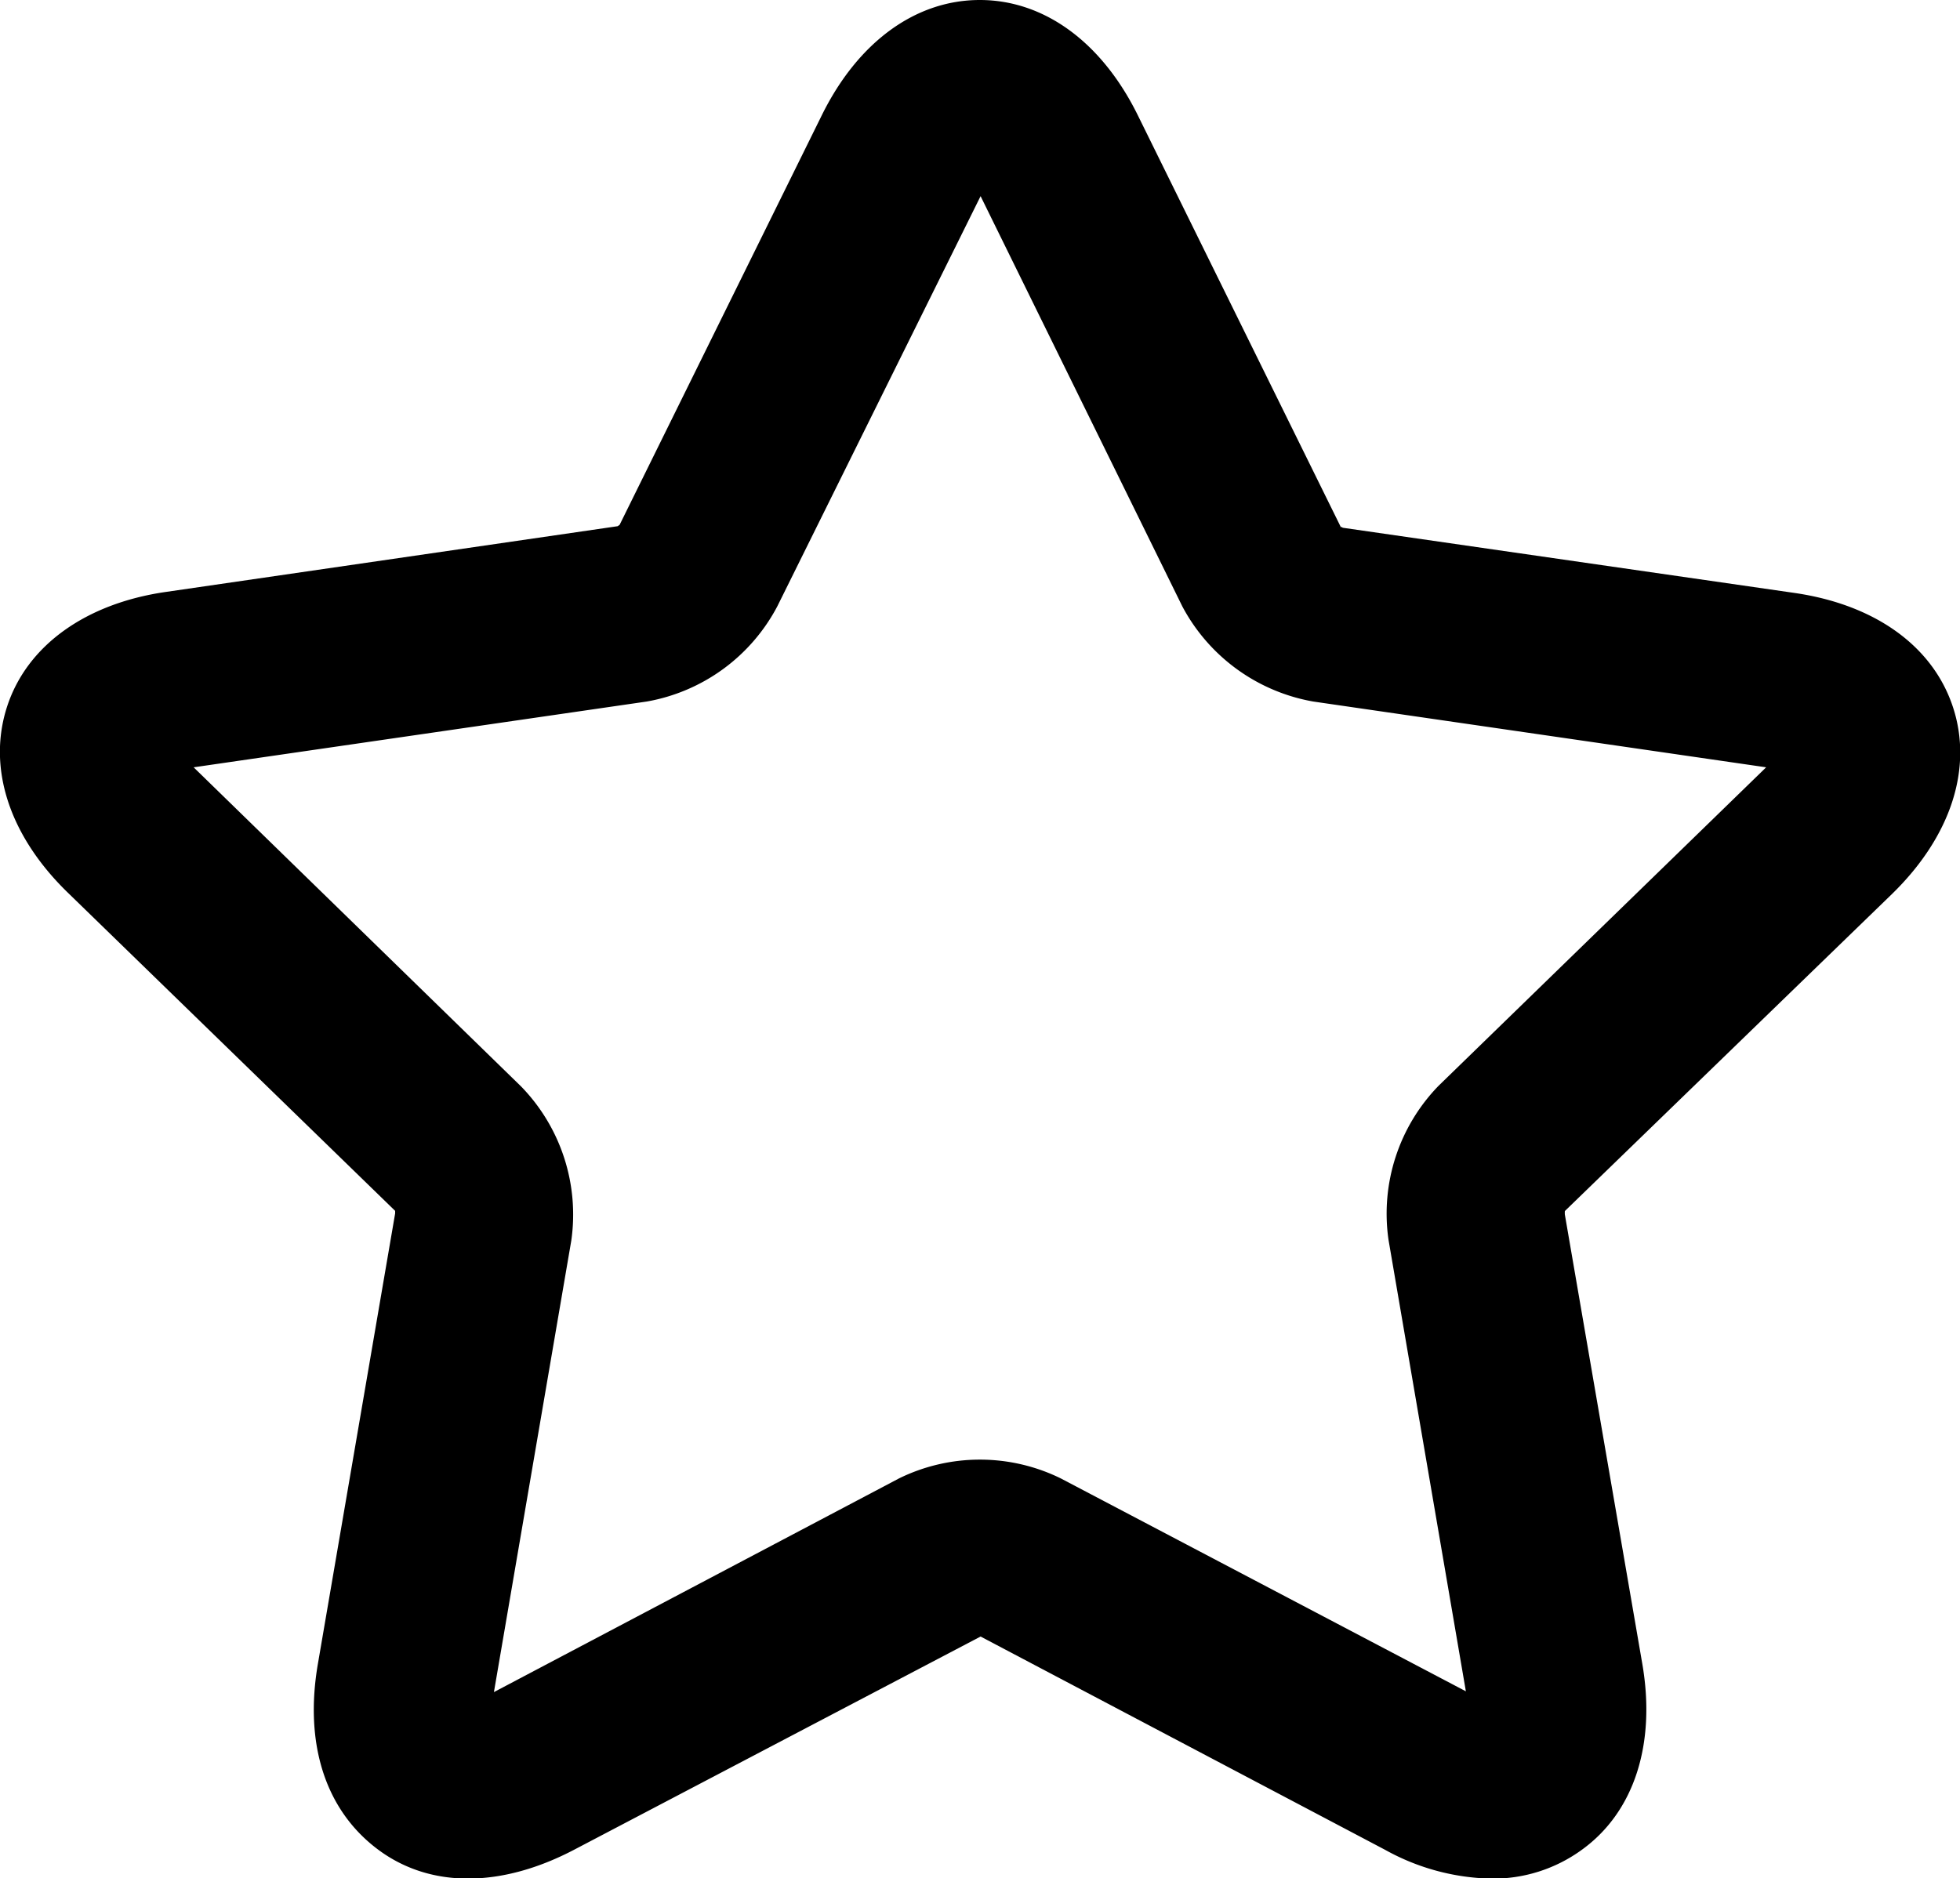 <svg id="katman_1" data-name="katman 1" xmlns="http://www.w3.org/2000/svg" viewBox="0 0 99.8 95.66"><title>icon-star-s</title><path d="M45,68a11.57,11.57,0,0,1-5.39-1.46L19,55.67h0s0,0,0,0L-1.68,66.52c-3.69,1.94-7.32,2-10,0s-3.77-5.38-3.06-9.48l3.93-22.92,0-.13L-27.47,17.79c-3-2.91-4.11-6.37-3.1-9.48s4-5.25,8.07-5.84L.52-.88l.1-.07L10.91-21.8c1.84-3.74,4.78-5.88,8.05-5.88h0c3.27,0,6.21,2.14,8.05,5.88l10.35,21c0-.11.05,0,.09,0l23,3.32c4.12.6,7.06,2.73,8.07,5.84s-.12,6.57-3.1,9.48L48.75,34a1.21,1.21,0,0,0,0,.18l3.94,22.86c.71,4.1-.41,7.56-3.06,9.48A7.67,7.67,0,0,1,45,68ZM-21.07,11.4-4.39,27.66A9.36,9.36,0,0,1-1.84,35.5l-3.94,23L14.84,47.62a9.34,9.34,0,0,1,8.25,0L43.71,58.46l-3.94-23a9.34,9.34,0,0,1,2.55-7.84L59,11.4,35.94,8.05A9.39,9.39,0,0,1,29.27,3.2L19-17.69,8.65,3.2A9.34,9.34,0,0,1,2,8.05Zm10.3,22.8Zm59.4-.07h0ZM.54-.8Z" transform="translate(30.93 27.68)"/></svg>